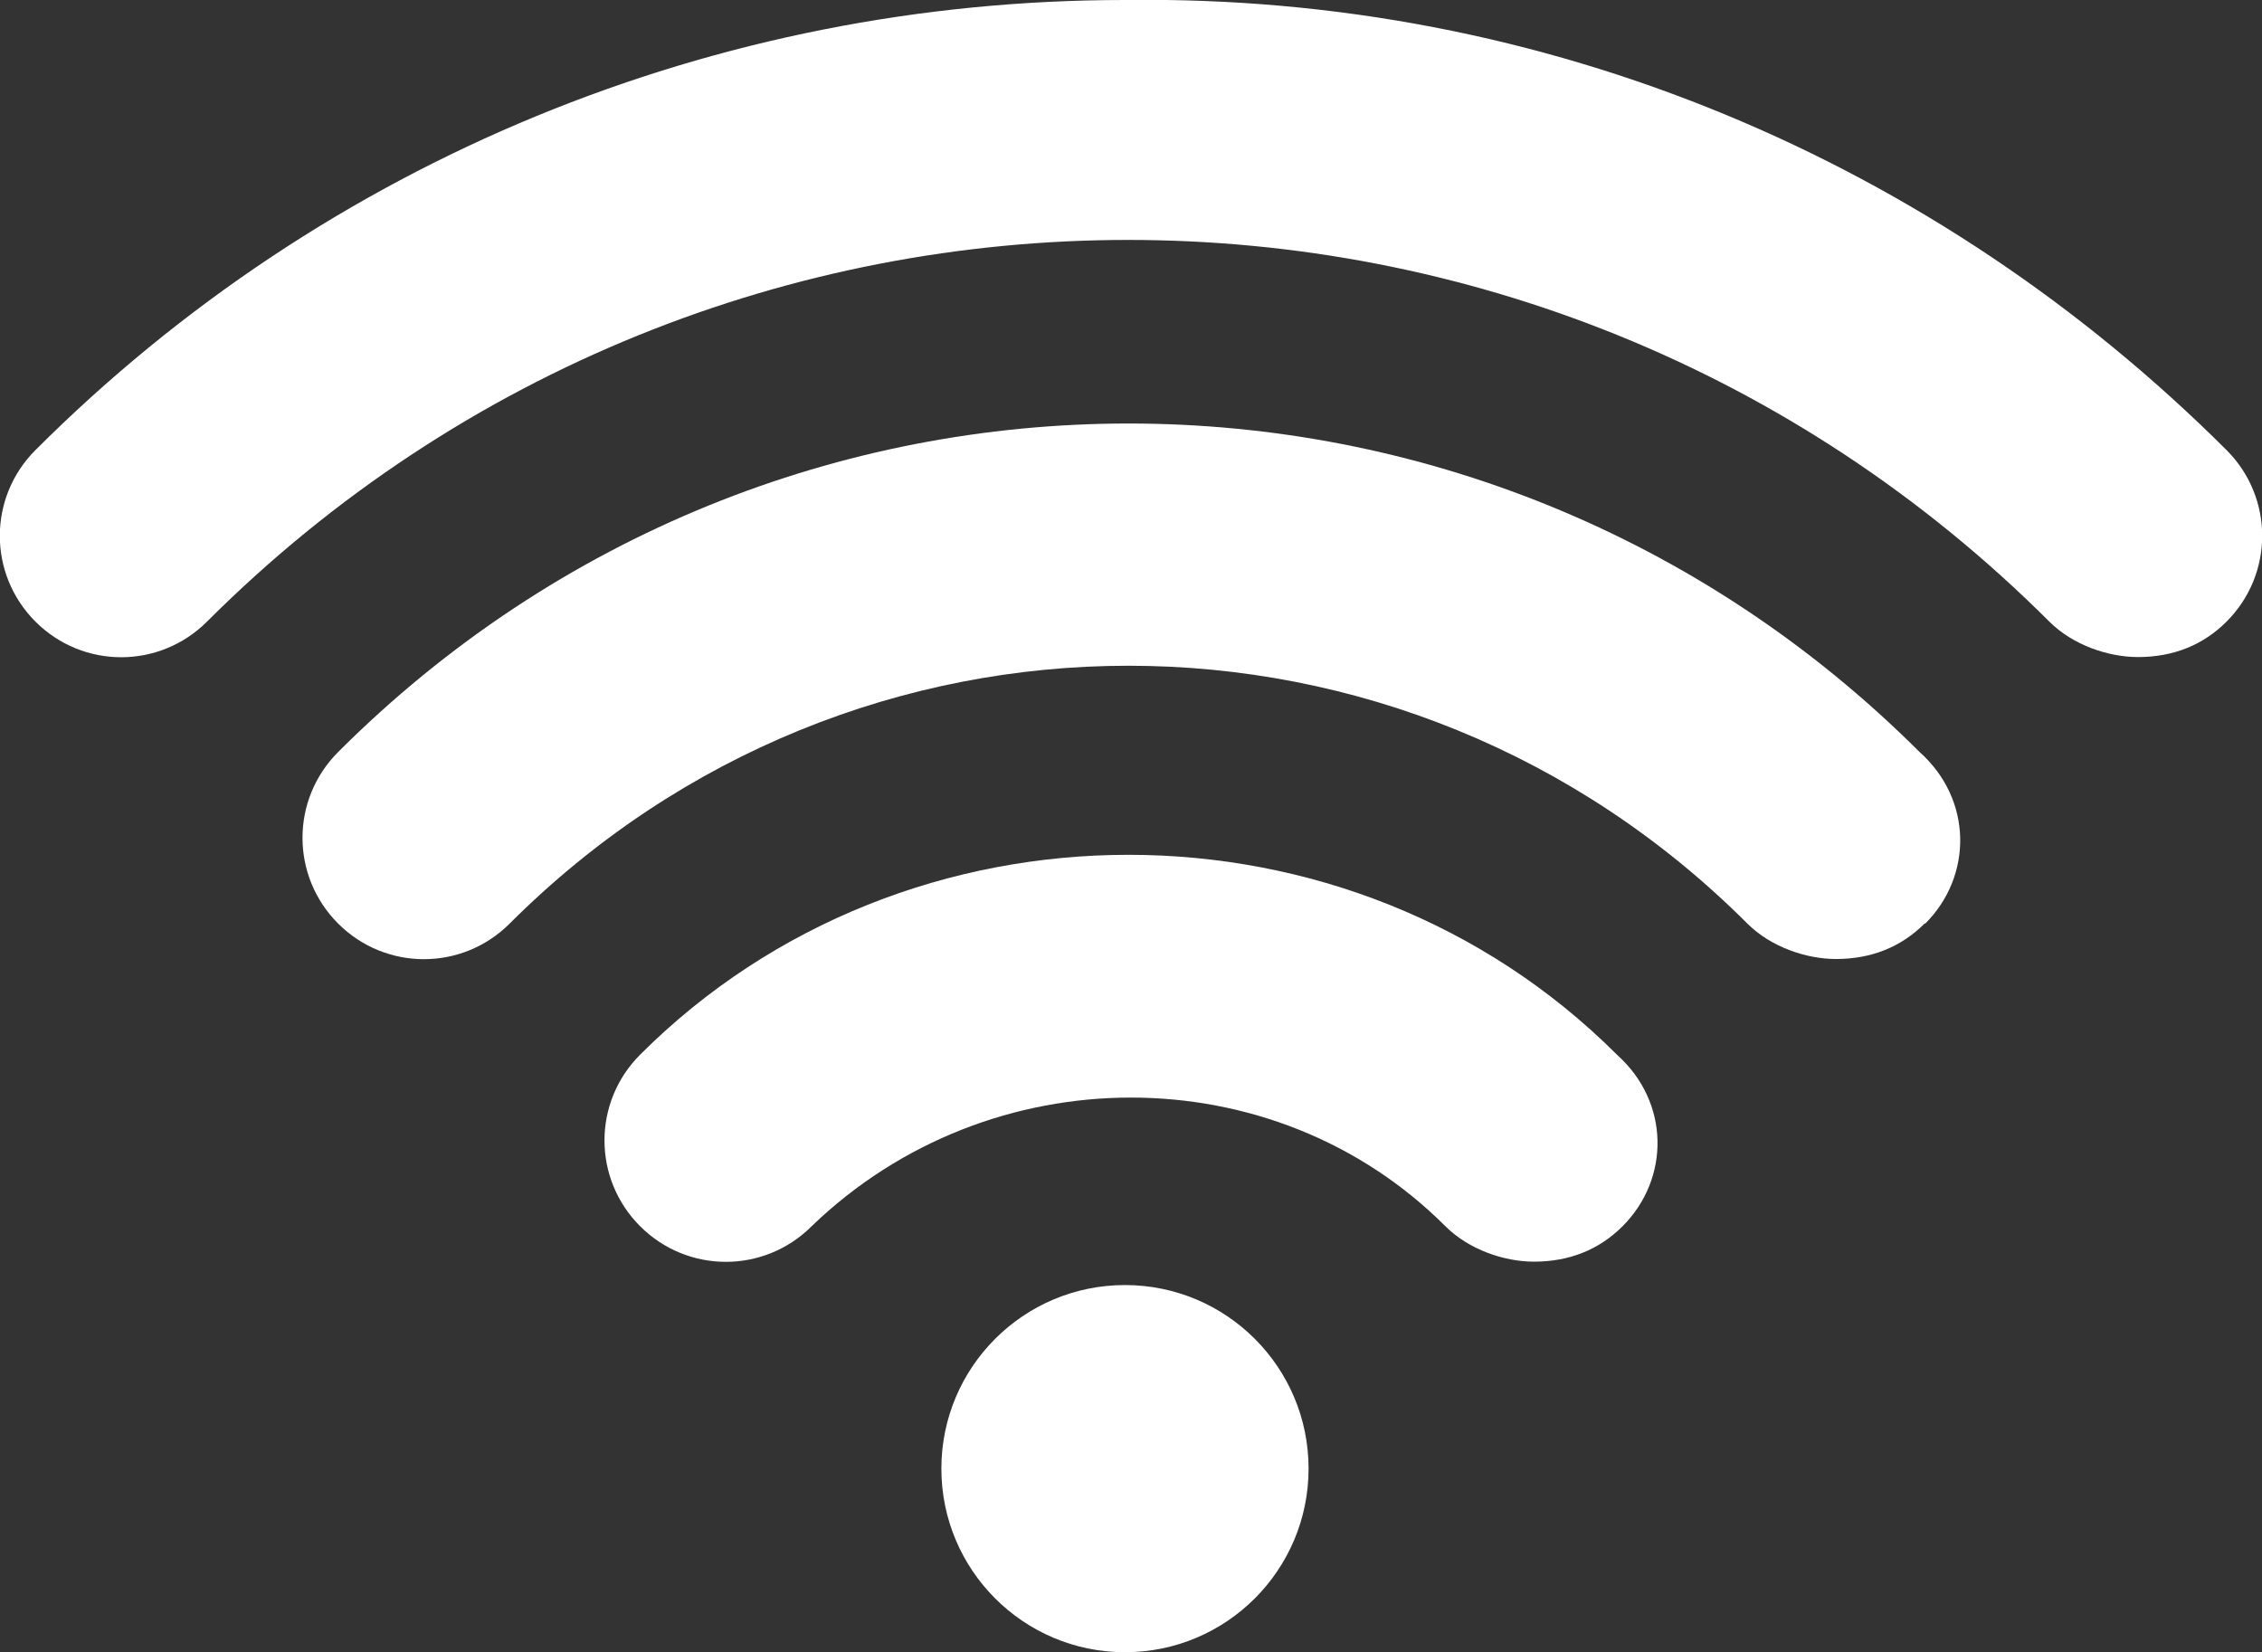 <?xml version="1.0" encoding="UTF-8"?>
<svg id="_レイヤー_2" data-name="レイヤー 2" xmlns="http://www.w3.org/2000/svg" viewBox="0 0 31.91 23.31">
  <rect x="0" y="0" width="31.91" height="23.31" fill="#333333" stroke="none"/>
  <defs>
    <style>
      .cls-1 {
        fill: #fff;
      }
    </style>
  </defs>
  <g id="_01" data-name="01">
    <g>
      <circle class="cls-1" cx="15.87" cy="20.72" r="2.59"/>
      <path class="cls-1" d="m22.89,17.3c-.33.33-.75.5-1.25.5-.42,0-.92-.17-1.25-.5-2.42-2.42-6.43-2.42-8.94,0-.67.67-1.75.67-2.42,0-.67-.67-.67-1.75,0-2.42,3.76-3.76,10.02-3.76,13.78,0,.75.67.75,1.75.08,2.42h0Z"/>
      <path class="cls-1" d="m27.15,13.03c-.33.33-.75.5-1.25.5-.42,0-.92-.17-1.25-.5-4.85-4.85-12.61-4.85-17.46,0-.67.67-1.75.67-2.42,0-.67-.67-.67-1.75,0-2.42,6.18-6.18,16.12-6.18,22.31,0,.75.67.75,1.75.08,2.42h0Z"/>
      <path class="cls-1" d="m31.41,6.35c.67.67.67,1.75,0,2.42-.33.33-.75.5-1.25.5-.42,0-.92-.17-1.25-.5C21.72,1.59,10.11,1.59,2.92,8.77c-.67.67-1.75.67-2.42,0-.67-.67-.67-1.75,0-2.42C4.59,2.26,10.11,0,15.87,0c5.93-.08,11.44,2.26,15.54,6.35h0Z"/>
    </g>
  </g>
</svg>